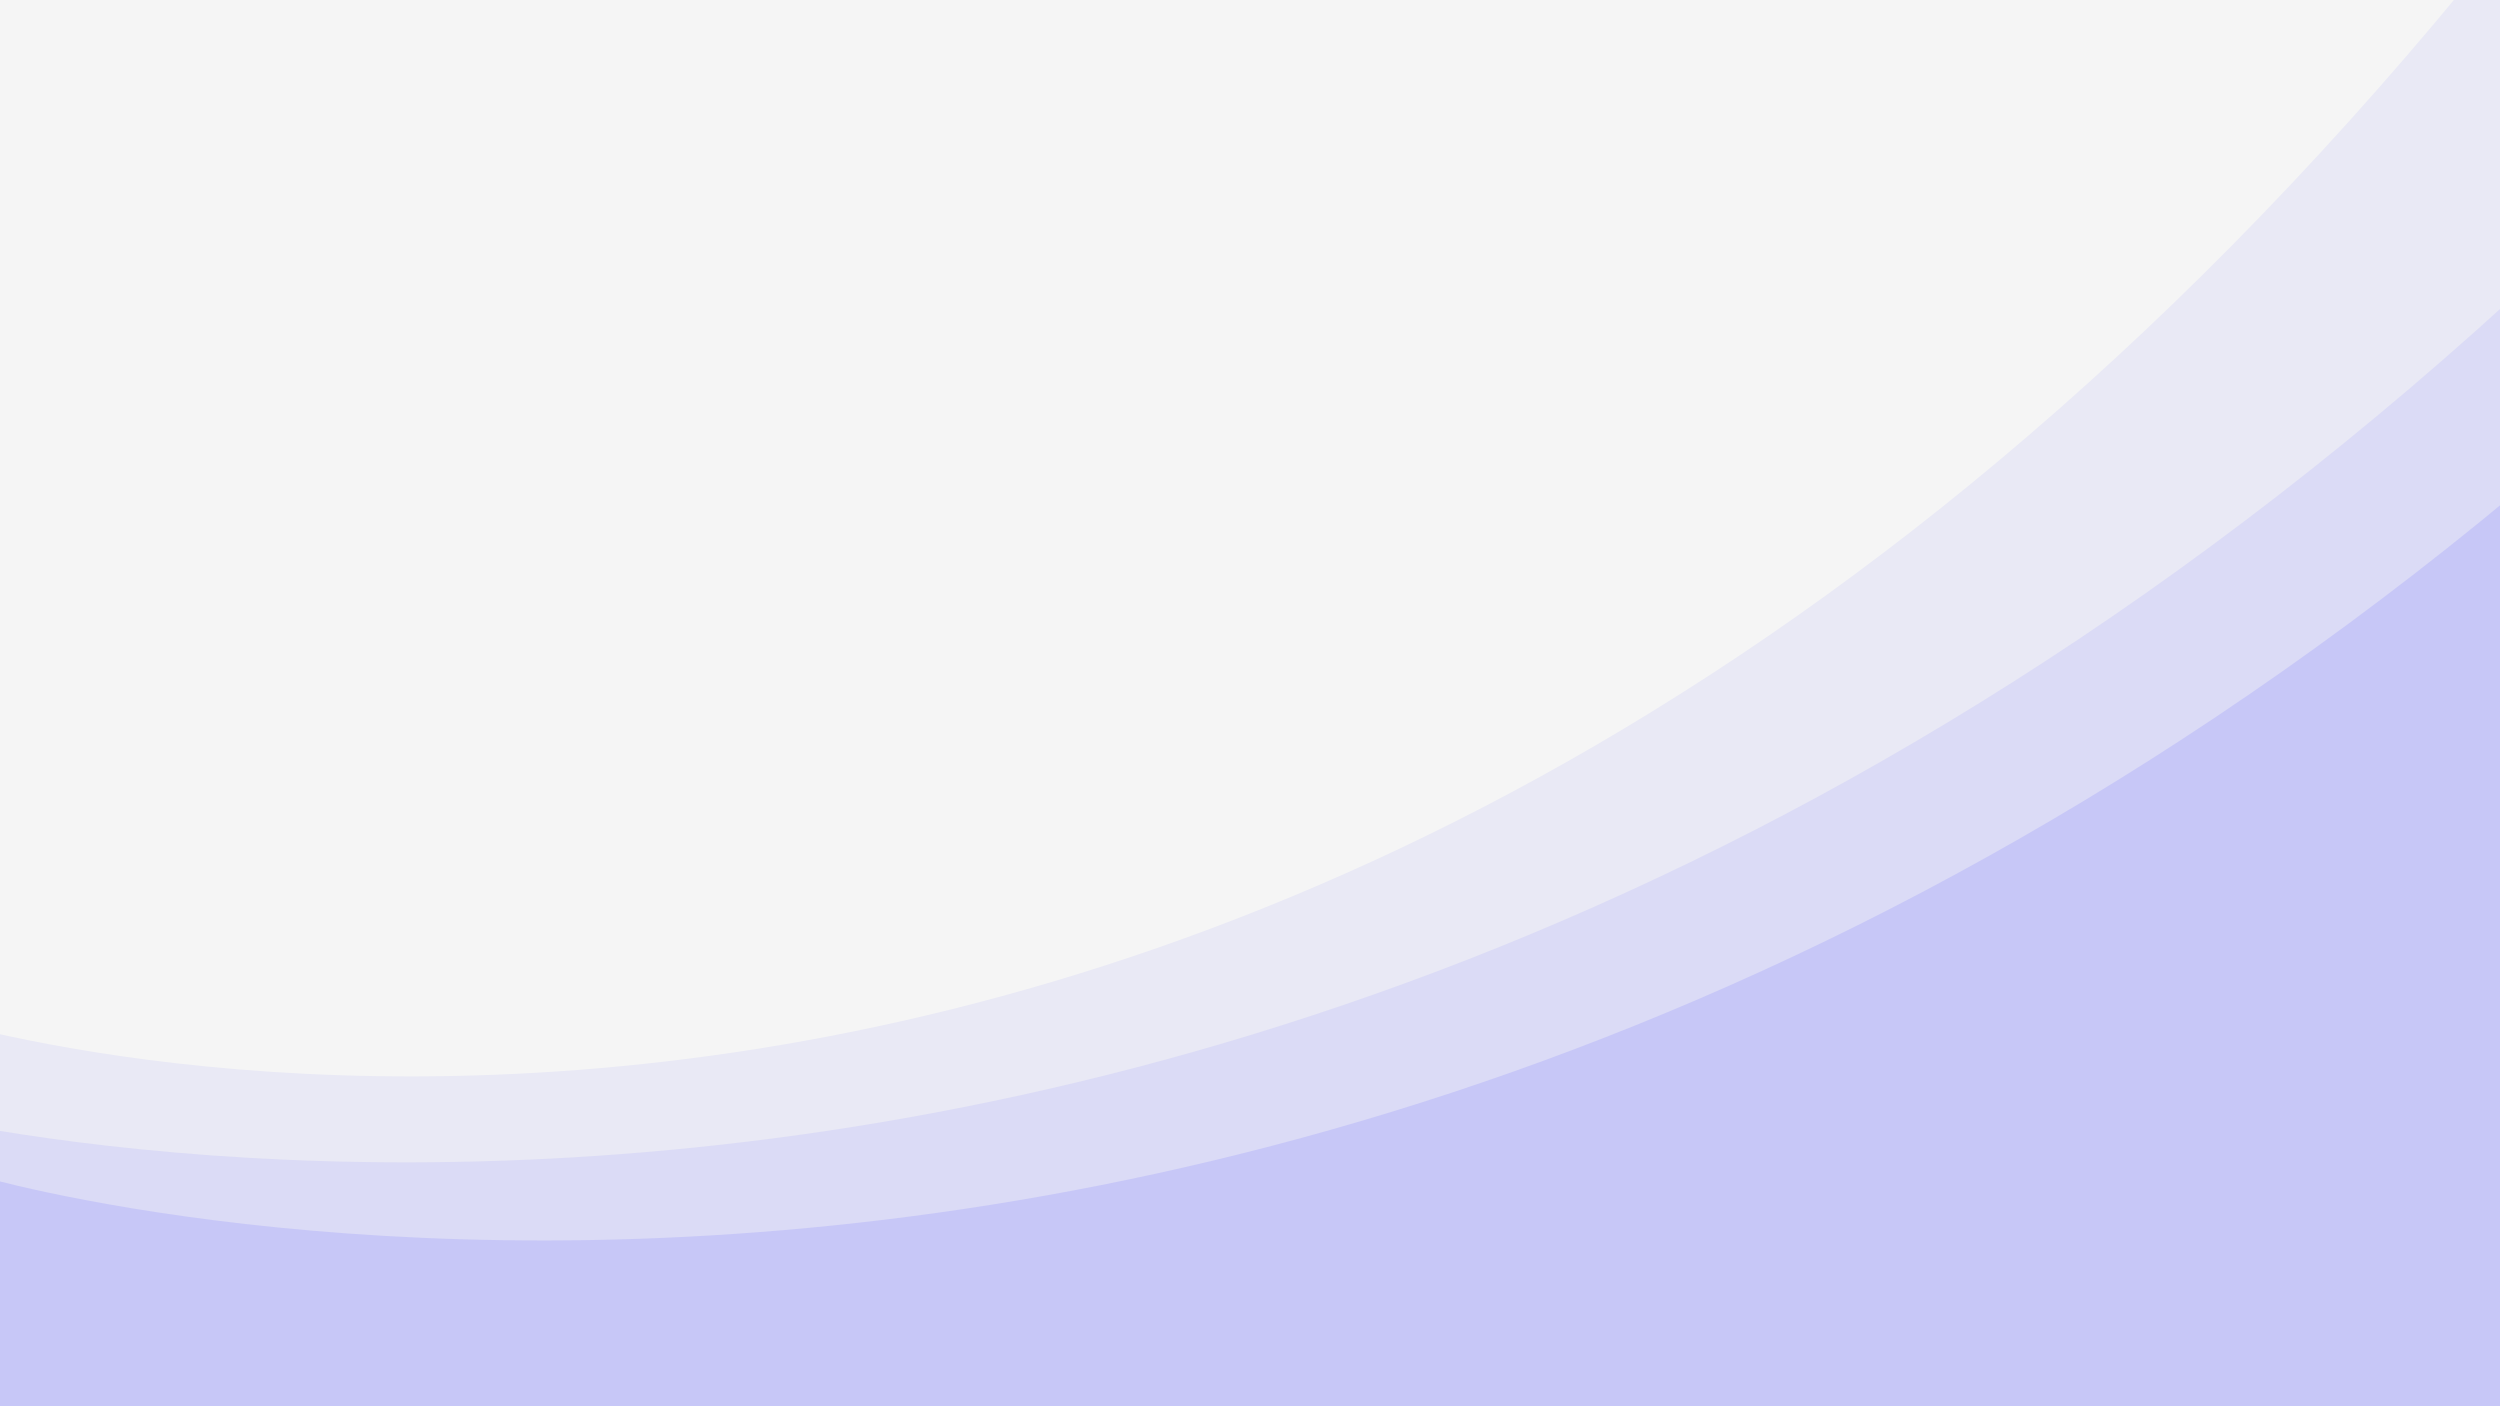 
<svg xmlns="http://www.w3.org/2000/svg" width="1920" height="1080" viewBox="0 0 1920 1080">
  <defs>
    <style>
      .cls-1 {
        stroke: #363636;
        stroke-width: 7px;
        opacity: 0.04;
      }

      .cls-2, .cls-3, .cls-4 {
        <!-- fill: #088800; -->
        fill: #0000ff;
        fill-rule: evenodd;
      }

      .cls-2 {
        opacity: 0.05;
      }

      .cls-3 {
        opacity: 0.06;
      }

      .cls-4 {
        opacity: 0.09;
      }
    </style>
  </defs>
  <rect class="cls-1" x="-117" y="-78" width="2262" height="1191"/>
  <path class="cls-2" d="M-66,777S993,1134,1938-66l57,1404L-78,1350Z"/>
  <path id="Shape_1_copy" data-name="Shape 1 copy" class="cls-3" d="M-121.368,843S1081.69,1200,2155.25,0L2220,1404l-2355,12Z"/>
  <path id="Shape_1_copy_2" data-name="Shape 1 copy 2" class="cls-4" d="M-16.368,903S1186.69,1260,2260.25,60L2325,1464-30,1476Z"/>
</svg>
